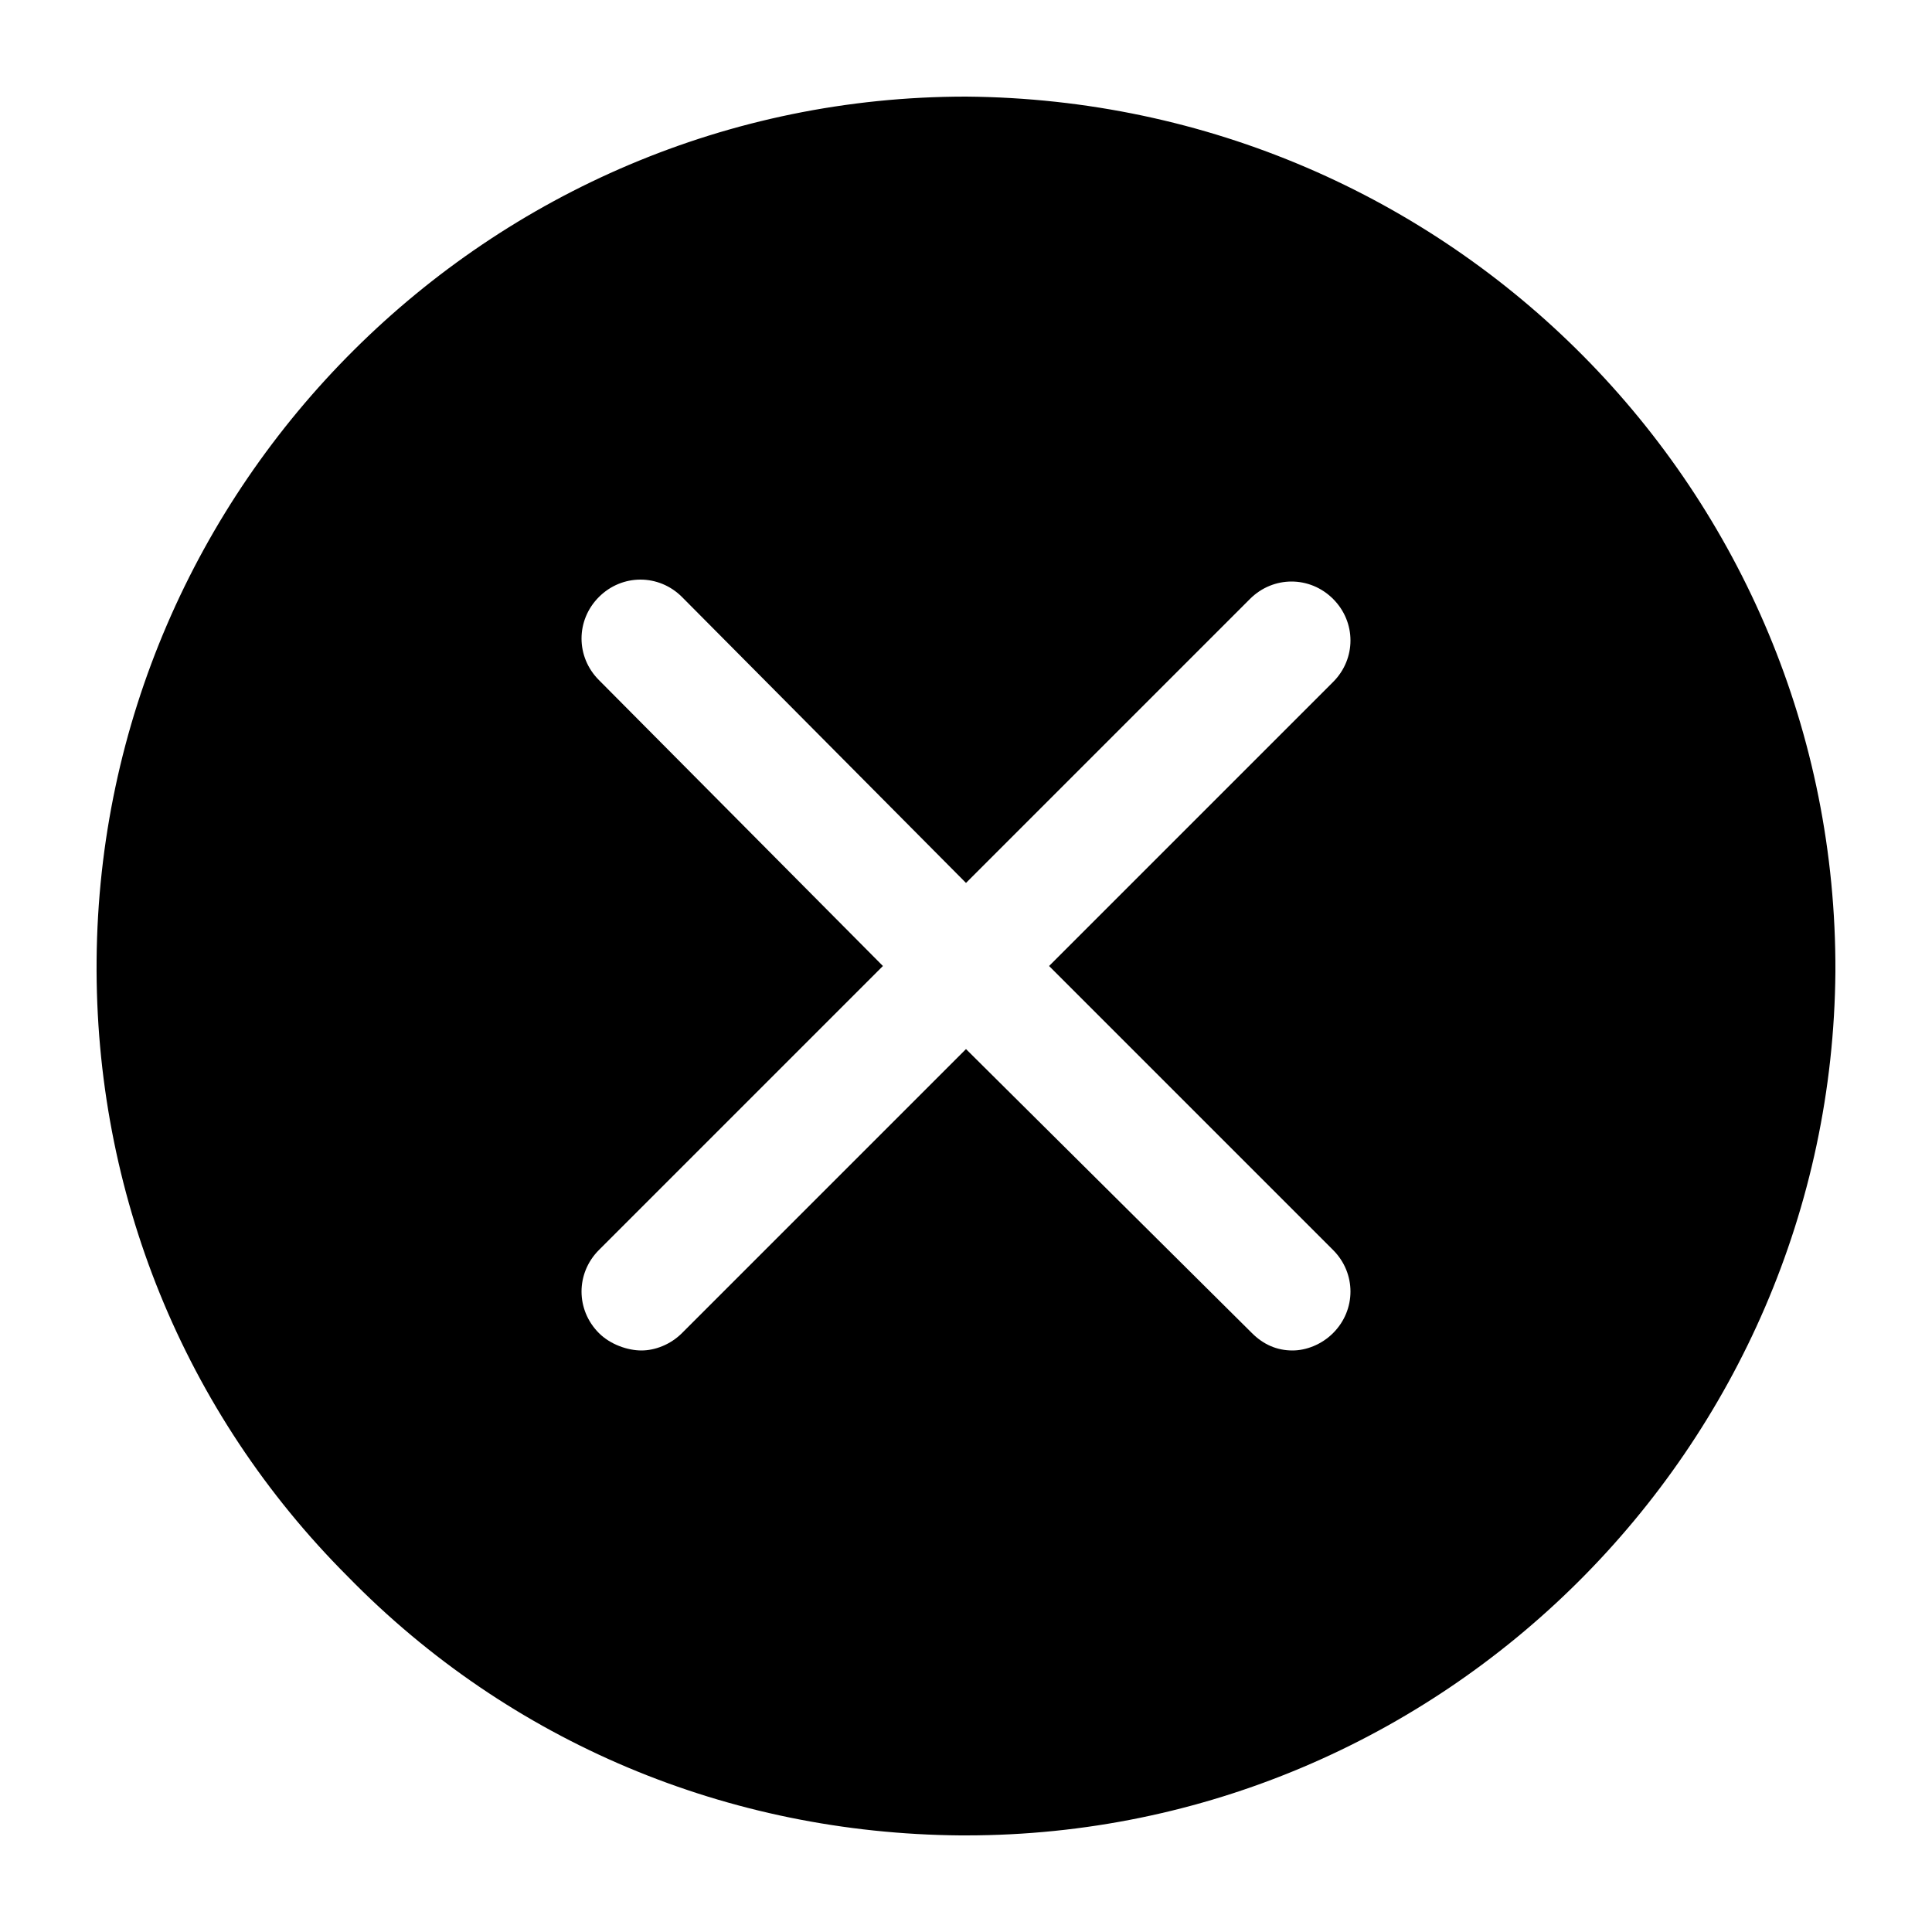 <svg version="1.1" x="0px" y="0px" viewBox="0 0 100 100" enable-background="new 0 0 100 100" xml:space="preserve"><g iExtraneous="self"><path d="M50,5C25.3,5,5.2,25.1,5,49.7c-0.1,12,4.5,23.4,13,31.9c8.4,8.6,19.7,13.3,31.7,13.4c0,0,0.3,0,0.3,0    c24.7,0,44.8-20.1,45-44.7C95.1,25.5,75.1,5.2,50,5z M69,64.7c1.2,1.2,1.2,3.1,0,4.3c-0.6,0.6-1.4,0.9-2.1,0.9    c-0.8,0-1.5-0.3-2.1-0.9L50,54.3L35.3,69c-0.6,0.6-1.4,0.9-2.1,0.9S31.6,69.6,31,69c-1.2-1.2-1.2-3.1,0-4.3L45.7,50L31,35.2    c-1.2-1.2-1.2-3.1,0-4.3c1.2-1.2,3.1-1.2,4.3,0L50,45.7L64.7,31c1.2-1.2,3.1-1.2,4.3,0c1.2,1.2,1.2,3.1,0,4.3L54.3,50L69,64.7z"/></g></svg>